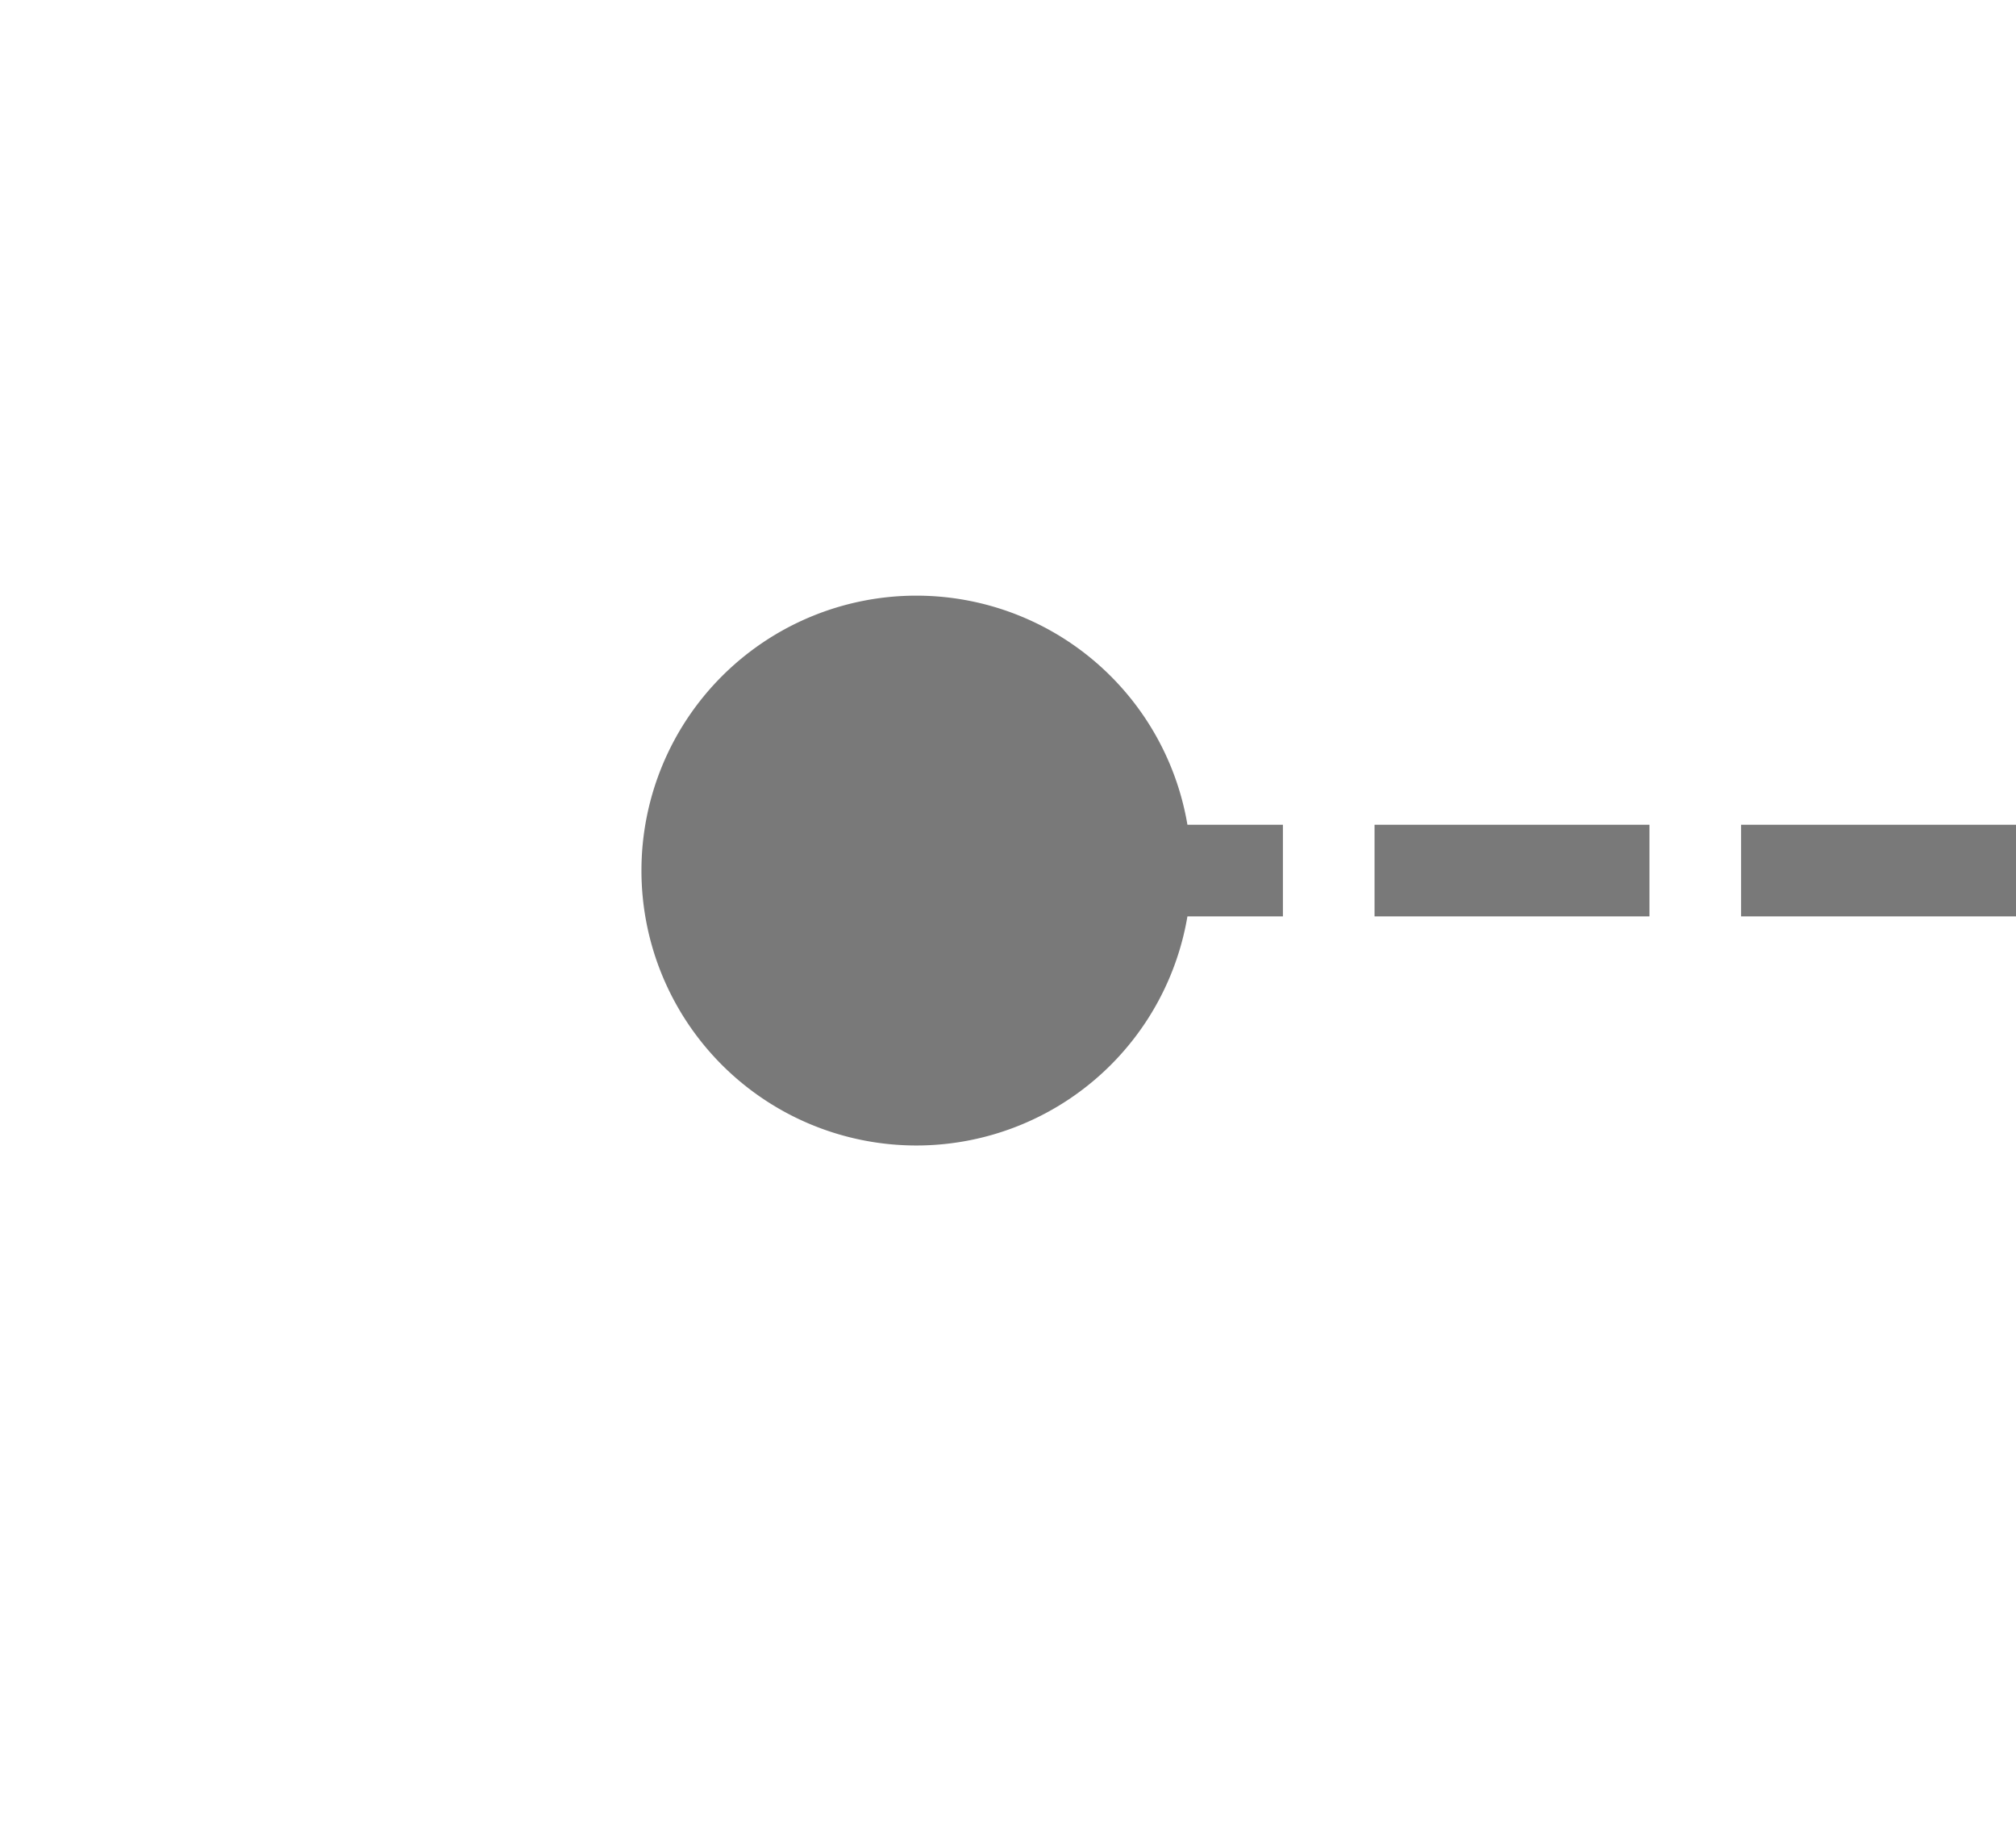 ﻿<?xml version="1.0" encoding="utf-8"?>
<svg version="1.1" xmlns:xlink="http://www.w3.org/1999/xlink" width="22px" height="20px" preserveAspectRatio="xMinYMid meet" viewBox="378 243  22 18" xmlns="http://www.w3.org/2000/svg">
  <g transform="matrix(-1 0 0 -1 778 504 )">
    <path d="M 390 249.5  A 3 3 0 0 0 387 252.5 A 3 3 0 0 0 390 255.5 A 3 3 0 0 0 393 252.5 A 3 3 0 0 0 390 249.5 Z " fill-rule="nonzero" fill="#797979" stroke="none" />
    <path d="M 298 252.5  L 392 252.5  " stroke-width="1" stroke-dasharray="3,1" stroke="#797979" fill="none" />
  </g>
</svg>